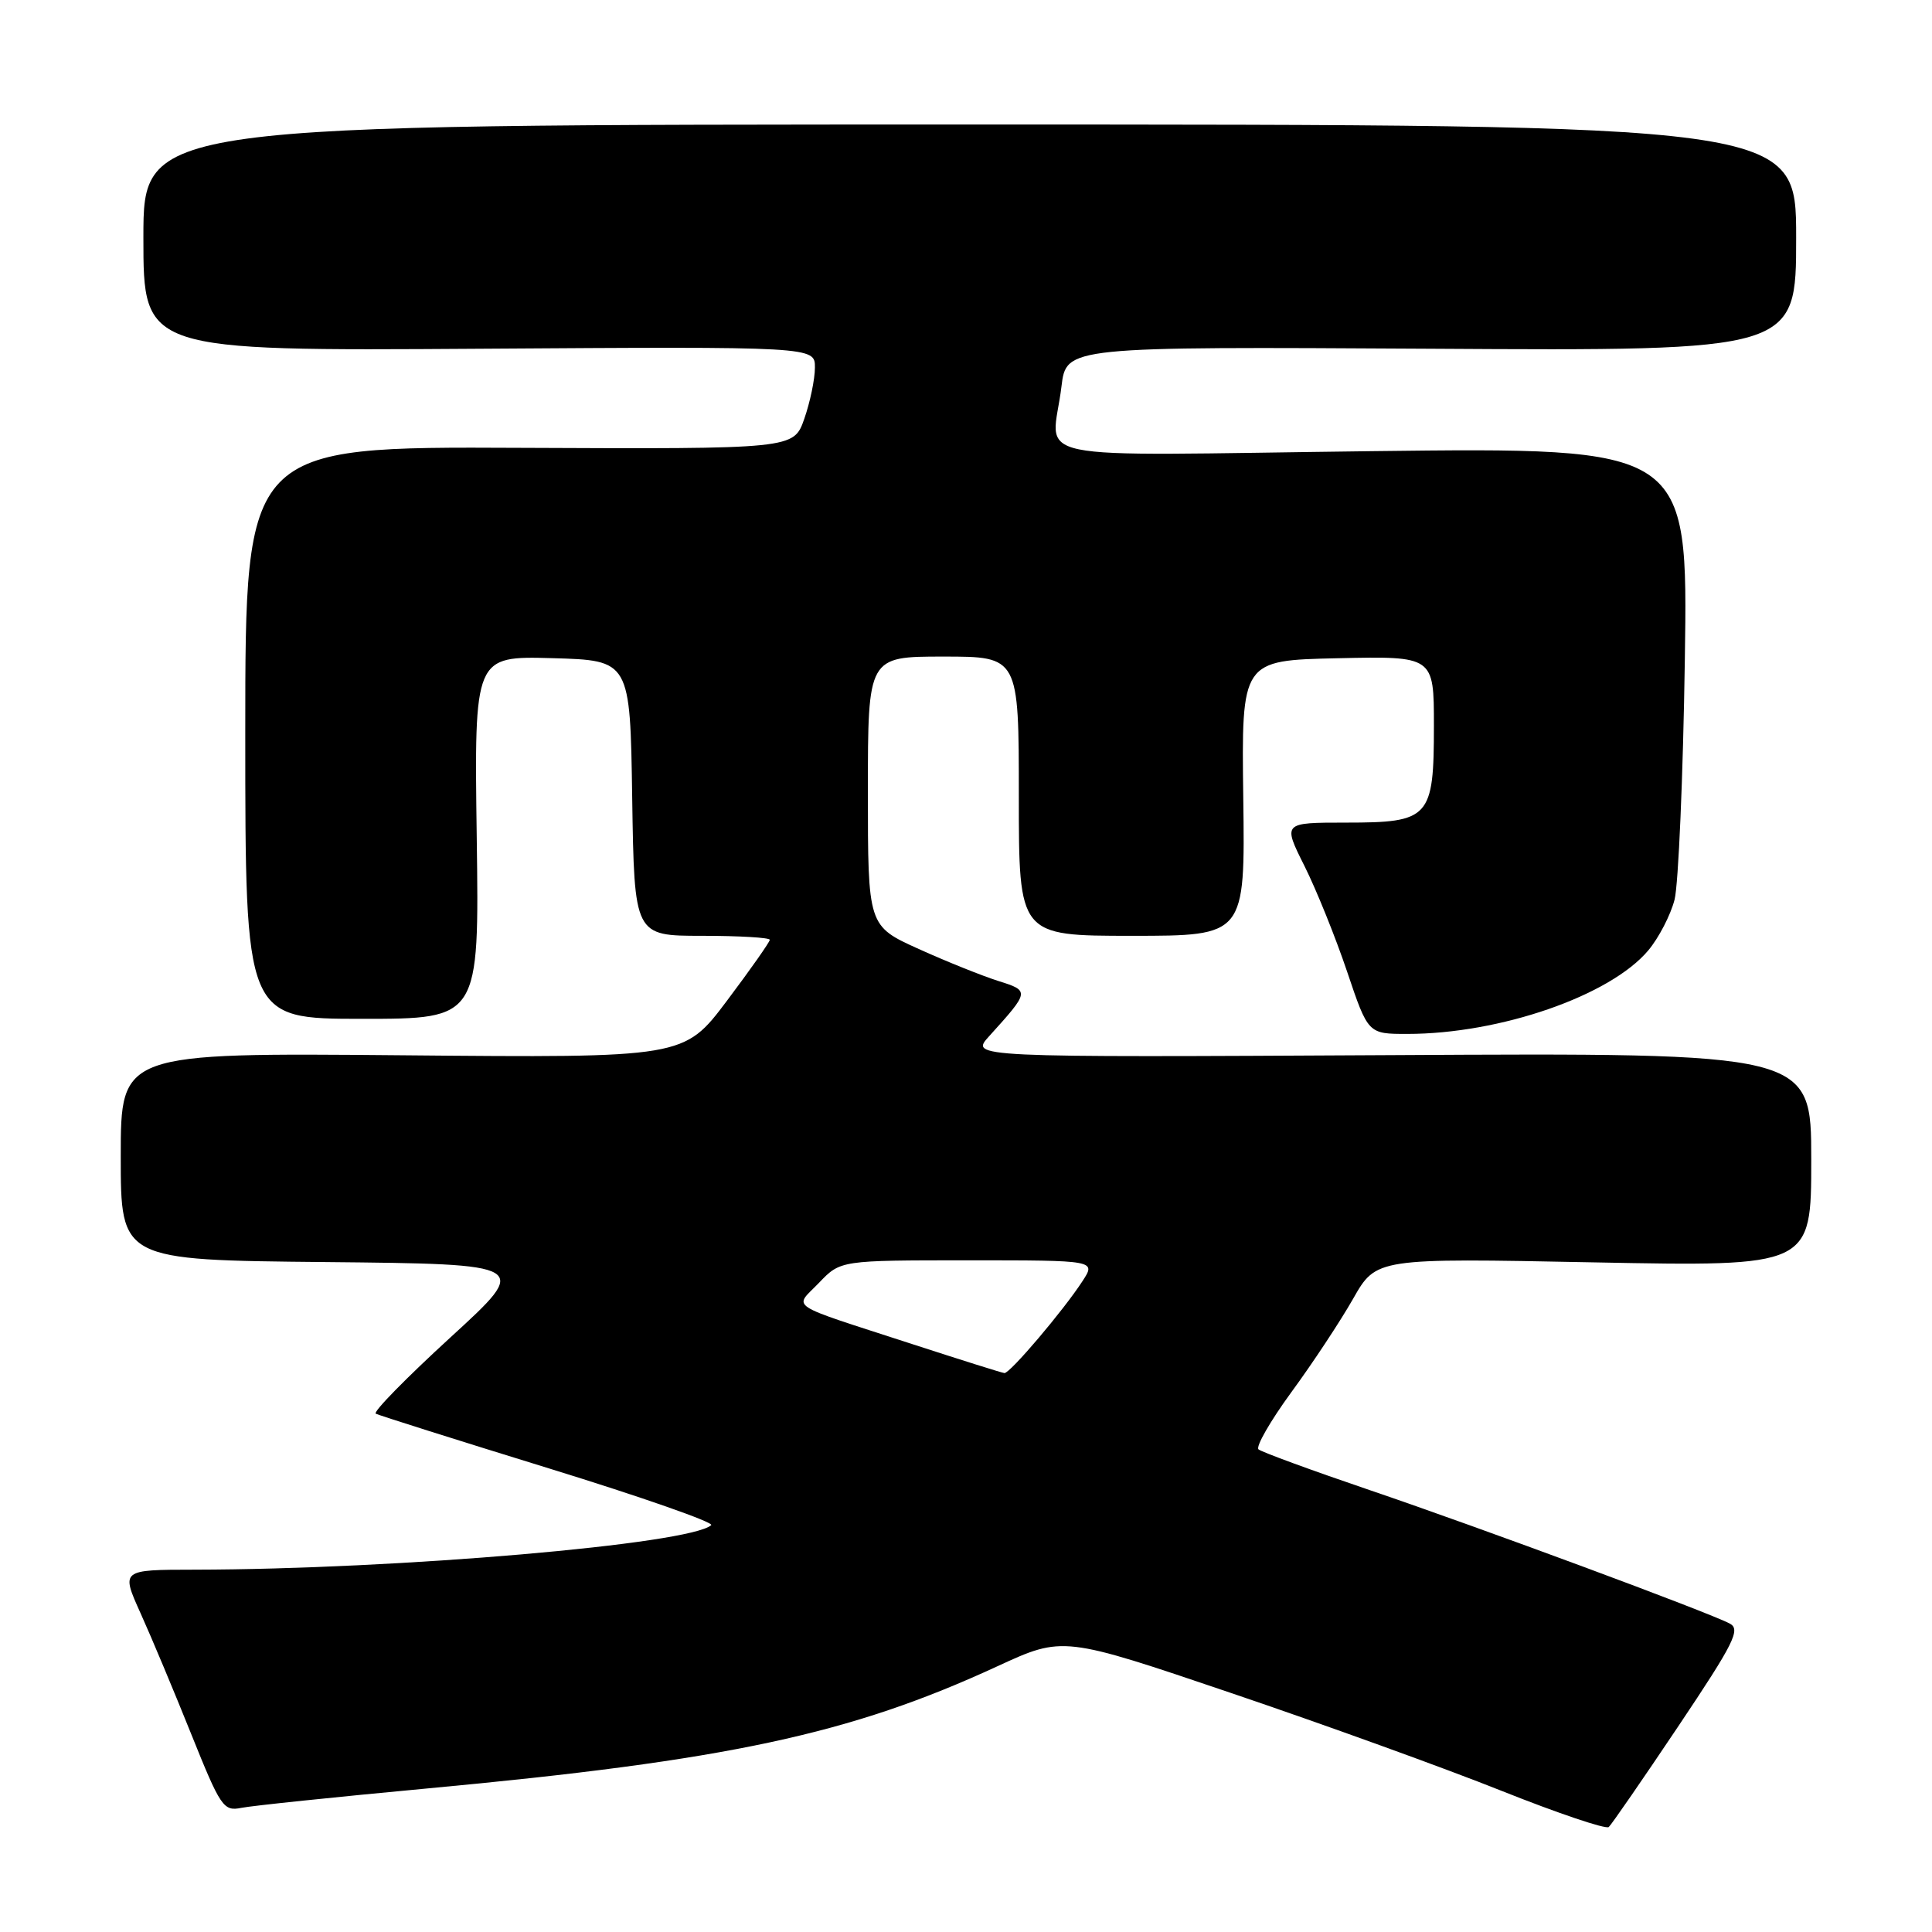 <?xml version="1.0" encoding="UTF-8" standalone="no"?>
<!DOCTYPE svg PUBLIC "-//W3C//DTD SVG 1.1//EN" "http://www.w3.org/Graphics/SVG/1.1/DTD/svg11.dtd" >
<svg xmlns="http://www.w3.org/2000/svg" xmlns:xlink="http://www.w3.org/1999/xlink" version="1.1" viewBox="0 0 256 256">
 <g >
 <path fill="currentColor"
d=" M 222.37 228.76 C 229.78 217.70 230.68 215.90 229.20 215.13 C 226.29 213.60 196.18 202.44 181.50 197.45 C 173.80 194.83 167.17 192.40 166.76 192.05 C 166.36 191.71 168.32 188.29 171.12 184.46 C 173.93 180.63 177.60 175.07 179.29 172.10 C 182.36 166.70 182.36 166.70 211.18 167.27 C 240.00 167.83 240.00 167.83 240.00 153.67 C 240.00 139.50 240.00 139.50 184.26 139.81 C 128.52 140.11 128.52 140.11 131.06 137.31 C 136.45 131.35 136.46 131.30 132.30 129.99 C 130.21 129.33 125.46 127.43 121.75 125.75 C 115.00 122.70 115.00 122.70 115.00 104.85 C 115.00 87.00 115.00 87.00 125.00 87.00 C 135.00 87.00 135.00 87.00 135.00 105.50 C 135.00 124.00 135.00 124.00 149.99 124.00 C 164.98 124.00 164.98 124.00 164.74 105.75 C 164.50 87.50 164.50 87.50 177.25 87.22 C 190.00 86.94 190.00 86.94 190.00 96.14 C 190.00 108.41 189.46 109.00 178.33 109.00 C 169.97 109.00 169.97 109.00 172.85 114.75 C 174.43 117.91 176.97 124.21 178.50 128.75 C 181.28 137.00 181.28 137.00 186.46 137.00 C 198.76 137.00 213.34 131.95 218.40 125.94 C 219.80 124.27 221.37 121.24 221.89 119.20 C 222.40 117.17 223.02 102.85 223.25 87.39 C 223.67 59.28 223.67 59.28 181.84 59.78 C 134.31 60.36 139.43 61.42 140.65 51.21 C 141.29 45.93 141.29 45.93 189.64 46.21 C 238.00 46.50 238.00 46.50 238.00 31.50 C 238.00 16.50 238.00 16.50 128.50 16.50 C 19.00 16.50 19.00 16.50 19.00 31.50 C 19.00 46.50 19.00 46.50 63.50 46.21 C 108.00 45.92 108.00 45.92 107.98 48.71 C 107.98 50.24 107.34 53.30 106.57 55.50 C 105.17 59.50 105.17 59.50 68.84 59.34 C 32.50 59.17 32.50 59.17 32.50 97.09 C 32.50 135.00 32.50 135.00 48.00 135.00 C 63.50 135.00 63.50 135.00 63.17 110.96 C 62.84 86.93 62.84 86.93 73.17 87.21 C 83.50 87.50 83.50 87.50 83.77 105.75 C 84.05 124.00 84.05 124.00 93.02 124.00 C 97.96 124.00 102.00 124.24 102.00 124.53 C 102.00 124.82 99.44 128.46 96.32 132.61 C 90.63 140.17 90.63 140.17 53.32 139.83 C 16.00 139.50 16.00 139.50 16.00 153.23 C 16.00 166.97 16.00 166.97 43.15 167.23 C 70.30 167.50 70.30 167.50 59.69 177.21 C 53.85 182.56 49.39 187.10 49.79 187.32 C 50.18 187.53 60.51 190.80 72.74 194.57 C 84.96 198.34 94.64 201.73 94.24 202.09 C 91.43 204.61 52.67 207.95 25.76 207.99 C 16.03 208.00 16.03 208.00 18.62 213.75 C 20.05 216.91 23.07 224.13 25.34 229.78 C 29.23 239.46 29.61 240.03 31.98 239.55 C 33.37 239.27 44.40 238.12 56.50 236.99 C 96.48 233.27 112.65 229.80 132.18 220.78 C 140.86 216.78 140.86 216.78 163.18 224.35 C 175.46 228.51 191.57 234.34 199.00 237.31 C 206.43 240.27 212.80 242.42 213.17 242.09 C 213.53 241.77 217.67 235.77 222.37 228.76 Z  M 120.97 178.13 C 103.88 172.57 105.20 173.44 108.53 169.97 C 111.37 167.00 111.37 167.00 128.30 167.00 C 145.23 167.00 145.23 167.00 143.44 169.75 C 140.93 173.62 133.81 182.01 133.09 181.94 C 132.77 181.91 127.31 180.19 120.97 178.13 Z "/>
</g>
</svg>